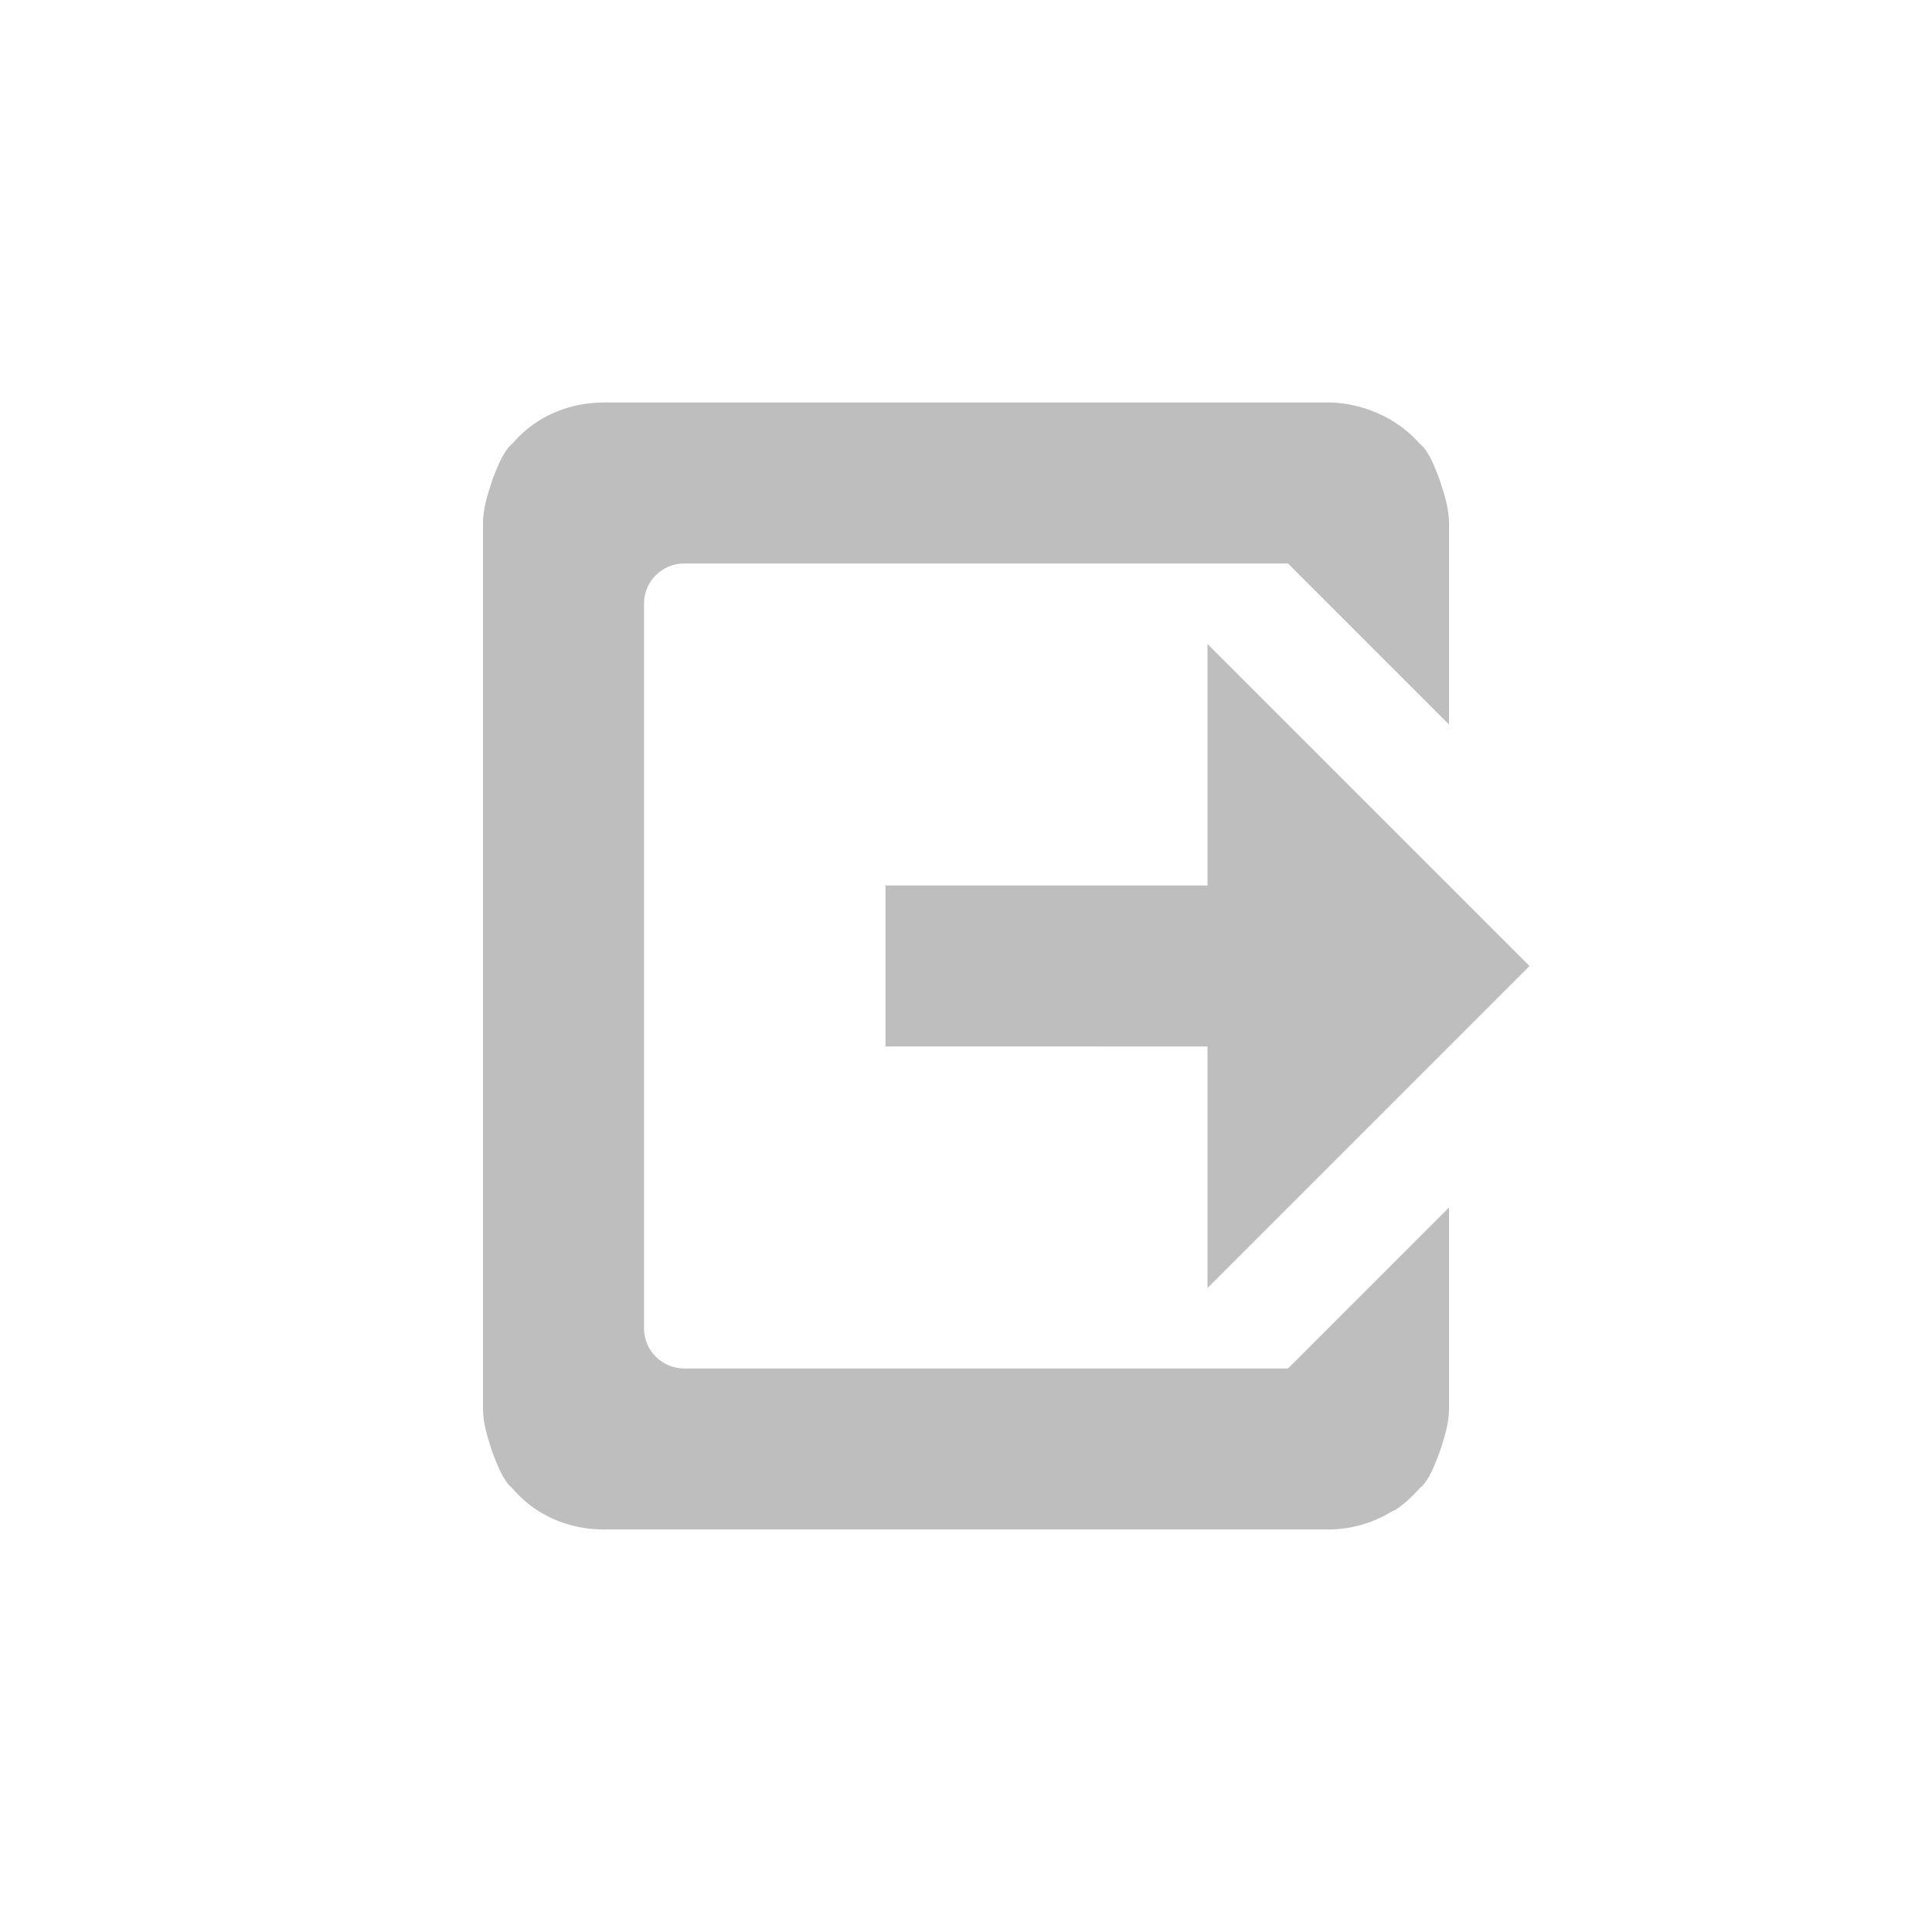 <svg width="96" height="96" version="1.1" xmlns="http://www.w3.org/2000/svg">
<path d="m 30,20 c -0.416,0 -0.859,0.045 -1.25,0.125 -1.308,0.266 -2.414,0.912 -3.25,1.875 -0.078,0.088 -0.177,0.158 -0.25,0.25 -0.339,0.44 -0.543,0.973 -0.75,1.5 -0.048,0.121 -0.084,0.25 -0.125,0.375 C 24.185,24.711 24,25.349 24,26 v 2 40 2 c 0,0.651 0.185,1.289 0.375,1.875 0.04,0.125 0.077,0.254 0.125,0.375 0.207,0.527 0.411,1.06 0.75,1.5 0.073,0.092 0.172,0.162 0.25,0.25 0.836,0.963 1.942,1.609 3.25,1.875 0.391,0.08 0.834,0.124 1.25,0.124 h 2 32 2 c 1.143,0 2.218,-0.325 3.125,-0.875 0.08,-0.049 0.173,-0.073 0.25,-0.125 0.417,-0.281 0.792,-0.626 1.125,-1 0.077,-0.088 0.179,-0.157 0.25,-0.25 0.354,-0.449 0.535,-0.96 0.75,-1.5 0.049,-0.126 0.084,-0.245 0.125,-0.375 0.192,-0.588 0.376,-1.224 0.376,-1.876 v -2 -8 l -8,8 h -30 c -1.108,0 -2,-0.892 -2,-2 v -36 c 0,-1.108 0.892,-2 2,-2 h 30 l 8,8 v -8 -2 c 0,-0.651 -0.184,-1.289 -0.376,-1.875 -0.04,-0.13 -0.076,-0.249 -0.124,-0.375 -0.216,-0.54 -0.396,-1.052 -0.748,-1.5 -0.072,-0.093 -0.176,-0.162 -0.252,-0.25 -0.396,-0.446 -0.86,-0.814 -1.376,-1.125 -0.236,-0.145 -0.492,-0.264 -0.748,-0.375 -0.72,-0.303 -1.544,-0.5 -2.376,-0.5 h -2 -32 z M 60,32 V 44 H 44 v 8 H 60 V 64 L 76,48 Z" id="path2" fill="#bebebe" stroke-width="4"/>
</svg>